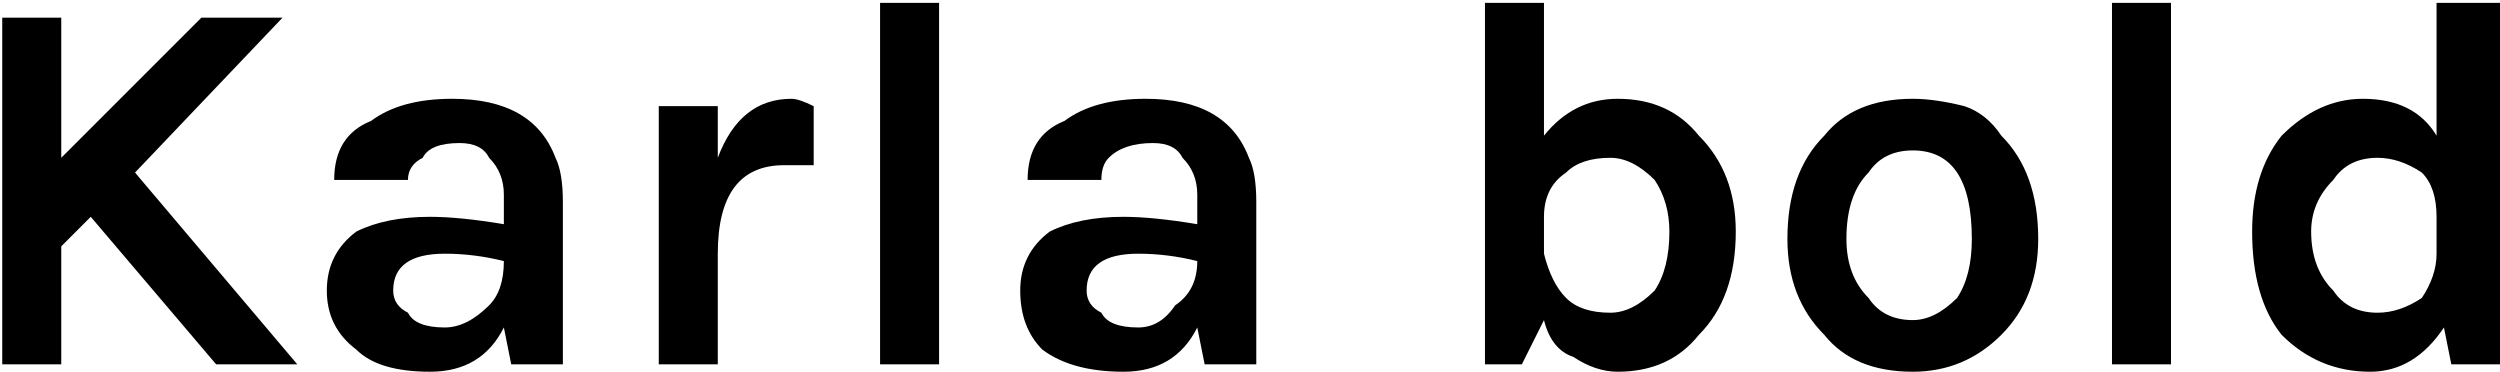 <svg xmlns="http://www.w3.org/2000/svg" viewBox="6.696 50.608 338.904 50.4"><path d="M7 53L15 53L15 72L34 53L45 53L25 74L47 100L36 100L19 80L15 84L15 100L7 100L7 53ZM65 80L65 80Q69 80 75 81L75 81L75 77Q75 74 73 72Q72 70 69 70Q65 70 64 72Q62 73 62 75L62 75L52 75Q52 69 57 67Q61 64 68 64L68 64Q79 64 82 72L82 72Q83 74 83 78L83 78L83 100L76 100L75 95Q72 101 65 101L65 101Q58 101 55 98L55 98Q51 95 51 90Q51 85 55 82Q59 80 65 80ZM75 86L75 86Q71 85 67 85L67 85Q60 85 60 90L60 90Q60 92 62 93Q63 95 67 95Q70 95 73 92Q75 90 75 86ZM104 65L104 72Q107 64 114 64L114 64Q115 64 117 65L117 65L117 73Q115 73 113 73L113 73Q104 73 104 85L104 85L104 100L96 100L96 65L104 65ZM126 100L126 51L134 51L134 100L126 100ZM159 80L159 80Q163 80 169 81L169 81L169 77Q169 74 167 72Q166 70 163 70Q159 70 157 72Q156 73 156 75L156 75L146 75Q146 69 151 67Q155 64 162 64L162 64Q173 64 176 72L176 72Q177 74 177 78L177 78L177 100L170 100L169 95Q166 101 159 101L159 101Q152 101 148 98L148 98Q145 95 145 90Q145 85 149 82Q153 80 159 80ZM169 86L169 86Q165 85 161 85L161 85Q154 85 154 90L154 90Q154 92 156 93Q157 95 161 95Q164 95 166 92Q169 90 169 86ZM237 69Q242 74 242 82Q242 91 237 96L237 96Q233 101 226 101L226 101Q223 101 220 99Q217 98 216 94L216 94L213 100L208 100L208 51L216 51L216 69Q220 64 226 64Q233 64 237 69ZM216 80L216 80L216 85Q217 89 219 91L219 91Q221 93 225 93Q228 93 231 90Q233 87 233 82Q233 78 231 75Q228 72 225 72Q221 72 219 74Q216 76 216 80ZM266 64L266 64Q269 64 273 65Q276 66 278 69L278 69Q283 74 283 83L283 83Q283 91 278 96L278 96Q273 101 266 101L266 101Q258 101 254 96L254 96Q249 91 249 83L249 83Q249 74 254 69L254 69Q258 64 266 64ZM274 83Q274 77 272 74Q270 71 266 71Q262 71 260 74Q257 77 257 83Q257 88 260 91Q262 94 266 94L266 94Q269 94 272 91Q274 88 274 83ZM293 100L293 51L301 51L301 100L293 100ZM339 100L338 95Q334 101 328 101L328 101Q321 101 316 96L316 96Q312 91 312 82Q312 74 316 69L316 69Q321 64 327 64Q334 64 337 69L337 69L337 51L346 51L346 100L339 100ZM329 72Q325 72 323 75Q320 78 320 82Q320 87 323 90Q325 93 329 93L329 93Q332 93 335 91L335 91Q337 88 337 85L337 85L337 80Q337 76 335 74L335 74Q332 72 329 72Z"/></svg>
